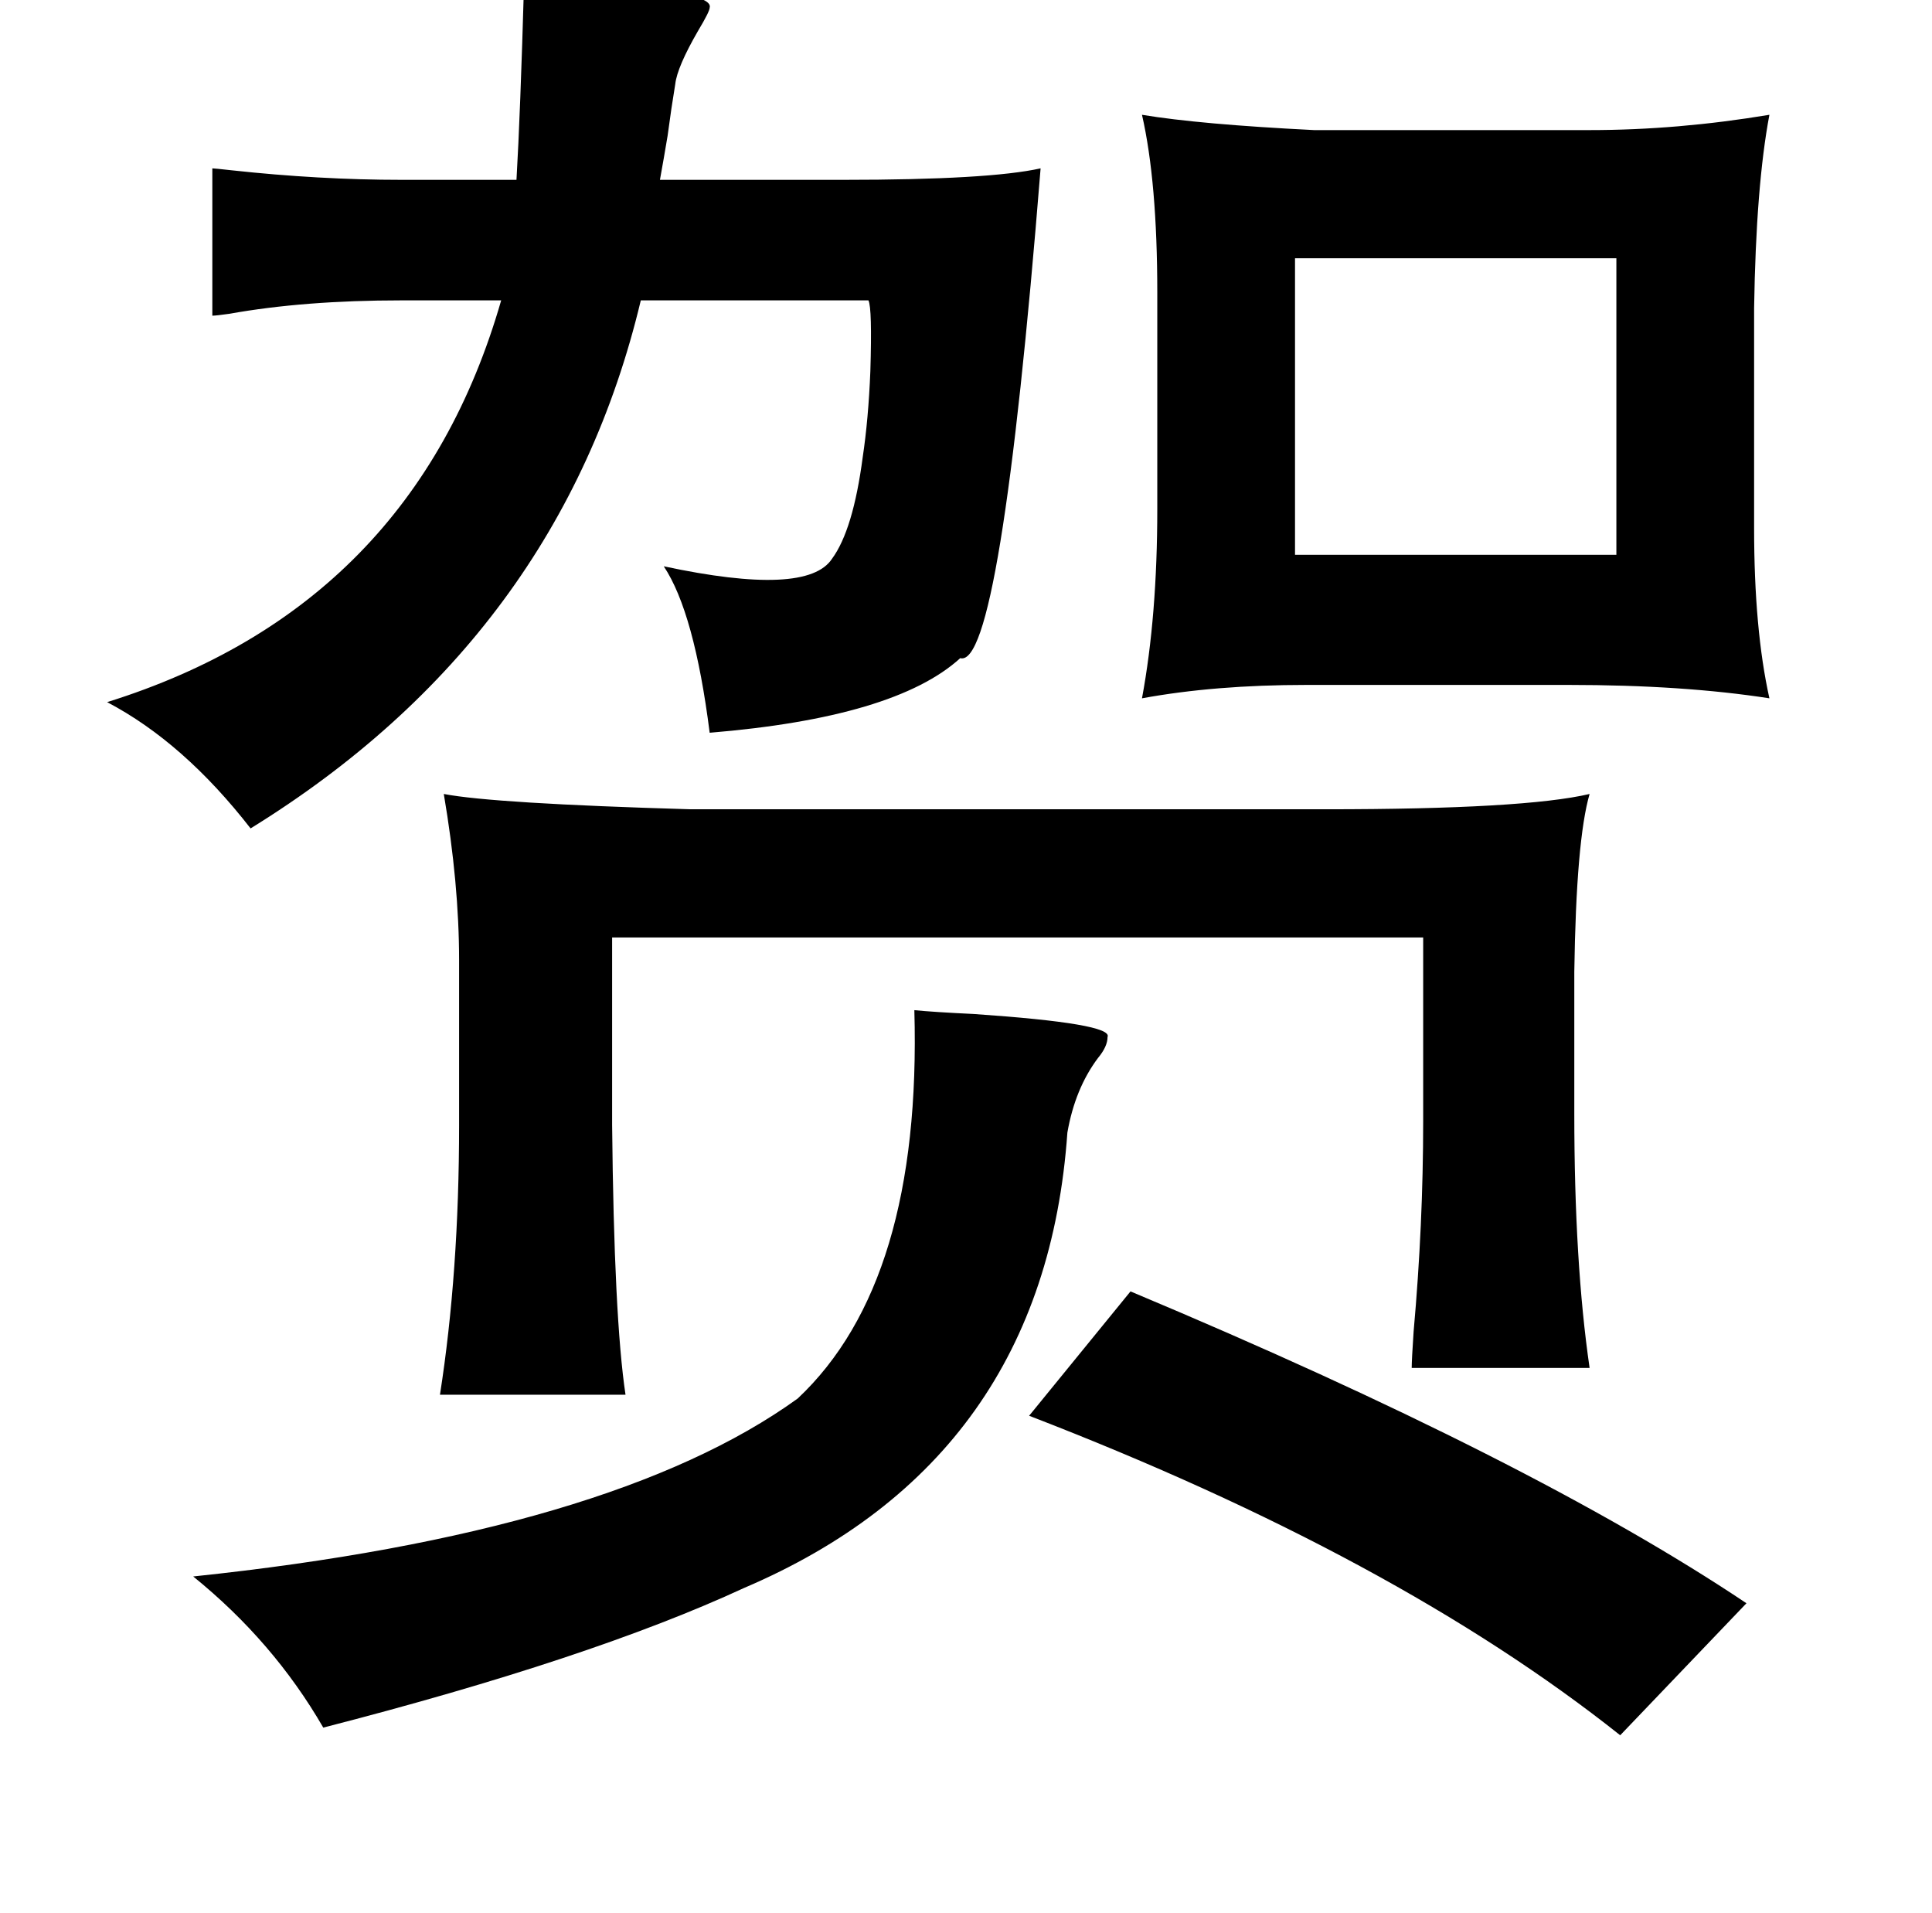 <?xml version="1.0" standalone="no"?>
<!DOCTYPE svg PUBLIC "-//W3C//DTD SVG 1.1//EN" "http://www.w3.org/Graphics/SVG/1.1/DTD/svg11.dtd" >
<svg xmlns="http://www.w3.org/2000/svg" xmlns:xlink="http://www.w3.org/1999/xlink" version="1.1" viewBox="-10 0 1010 1000">
   <path fill="currentColor"
d="M264 -10h7q93 4 90 14q0 2 -6 12q-11 19 -12 28q-2 12 -4 27q-2 12 -4 23h96q76 0 103 -6q-21 262 -42 256q-34 31 -131 39q-8 -63 -24 -87q75 16 88 -4q11 -15 16 -53q3 -20 4 -45q1 -33 -1 -37h-119q-42 176 -204 276q-35 -45 -75 -66q160 -50 206 -210h-52
q-51 0 -90 7q-7 1 -9 1v-77q1 0 10 1q46 5 89 5h60q2 -34 4 -104zM915 60q-7 37 -8 101v115q0 53 8 89q-45 -7 -105 -7h-137q-48 0 -86 7q8 -43 8 -99v-113q0 -58 -8 -93q30 5 90 8h144q46 0 94 -8zM667 135v155h168v-155h-168zM222 415q26 5 129 8h332q104 0 138 -8
q-7 24 -8 93v74q0 78 8 133h-93q0 -4 1 -19q5 -56 5 -110v-96h-424v98q1 101 7 141h-97q10 -64 10 -141v-86q0 -40 -8 -87zM468 528q10 1 31 2q73 5 70 12q0 5 -5 11q-12 16 -16 39q-12 171 -169 238q-80 37 -220 73q-26 -45 -68 -79q219 -23 316 -93q65 -61 61 -203z
M581 675q210 88 322 163l-66 69q-117 -93 -309 -167z" />
</svg>
